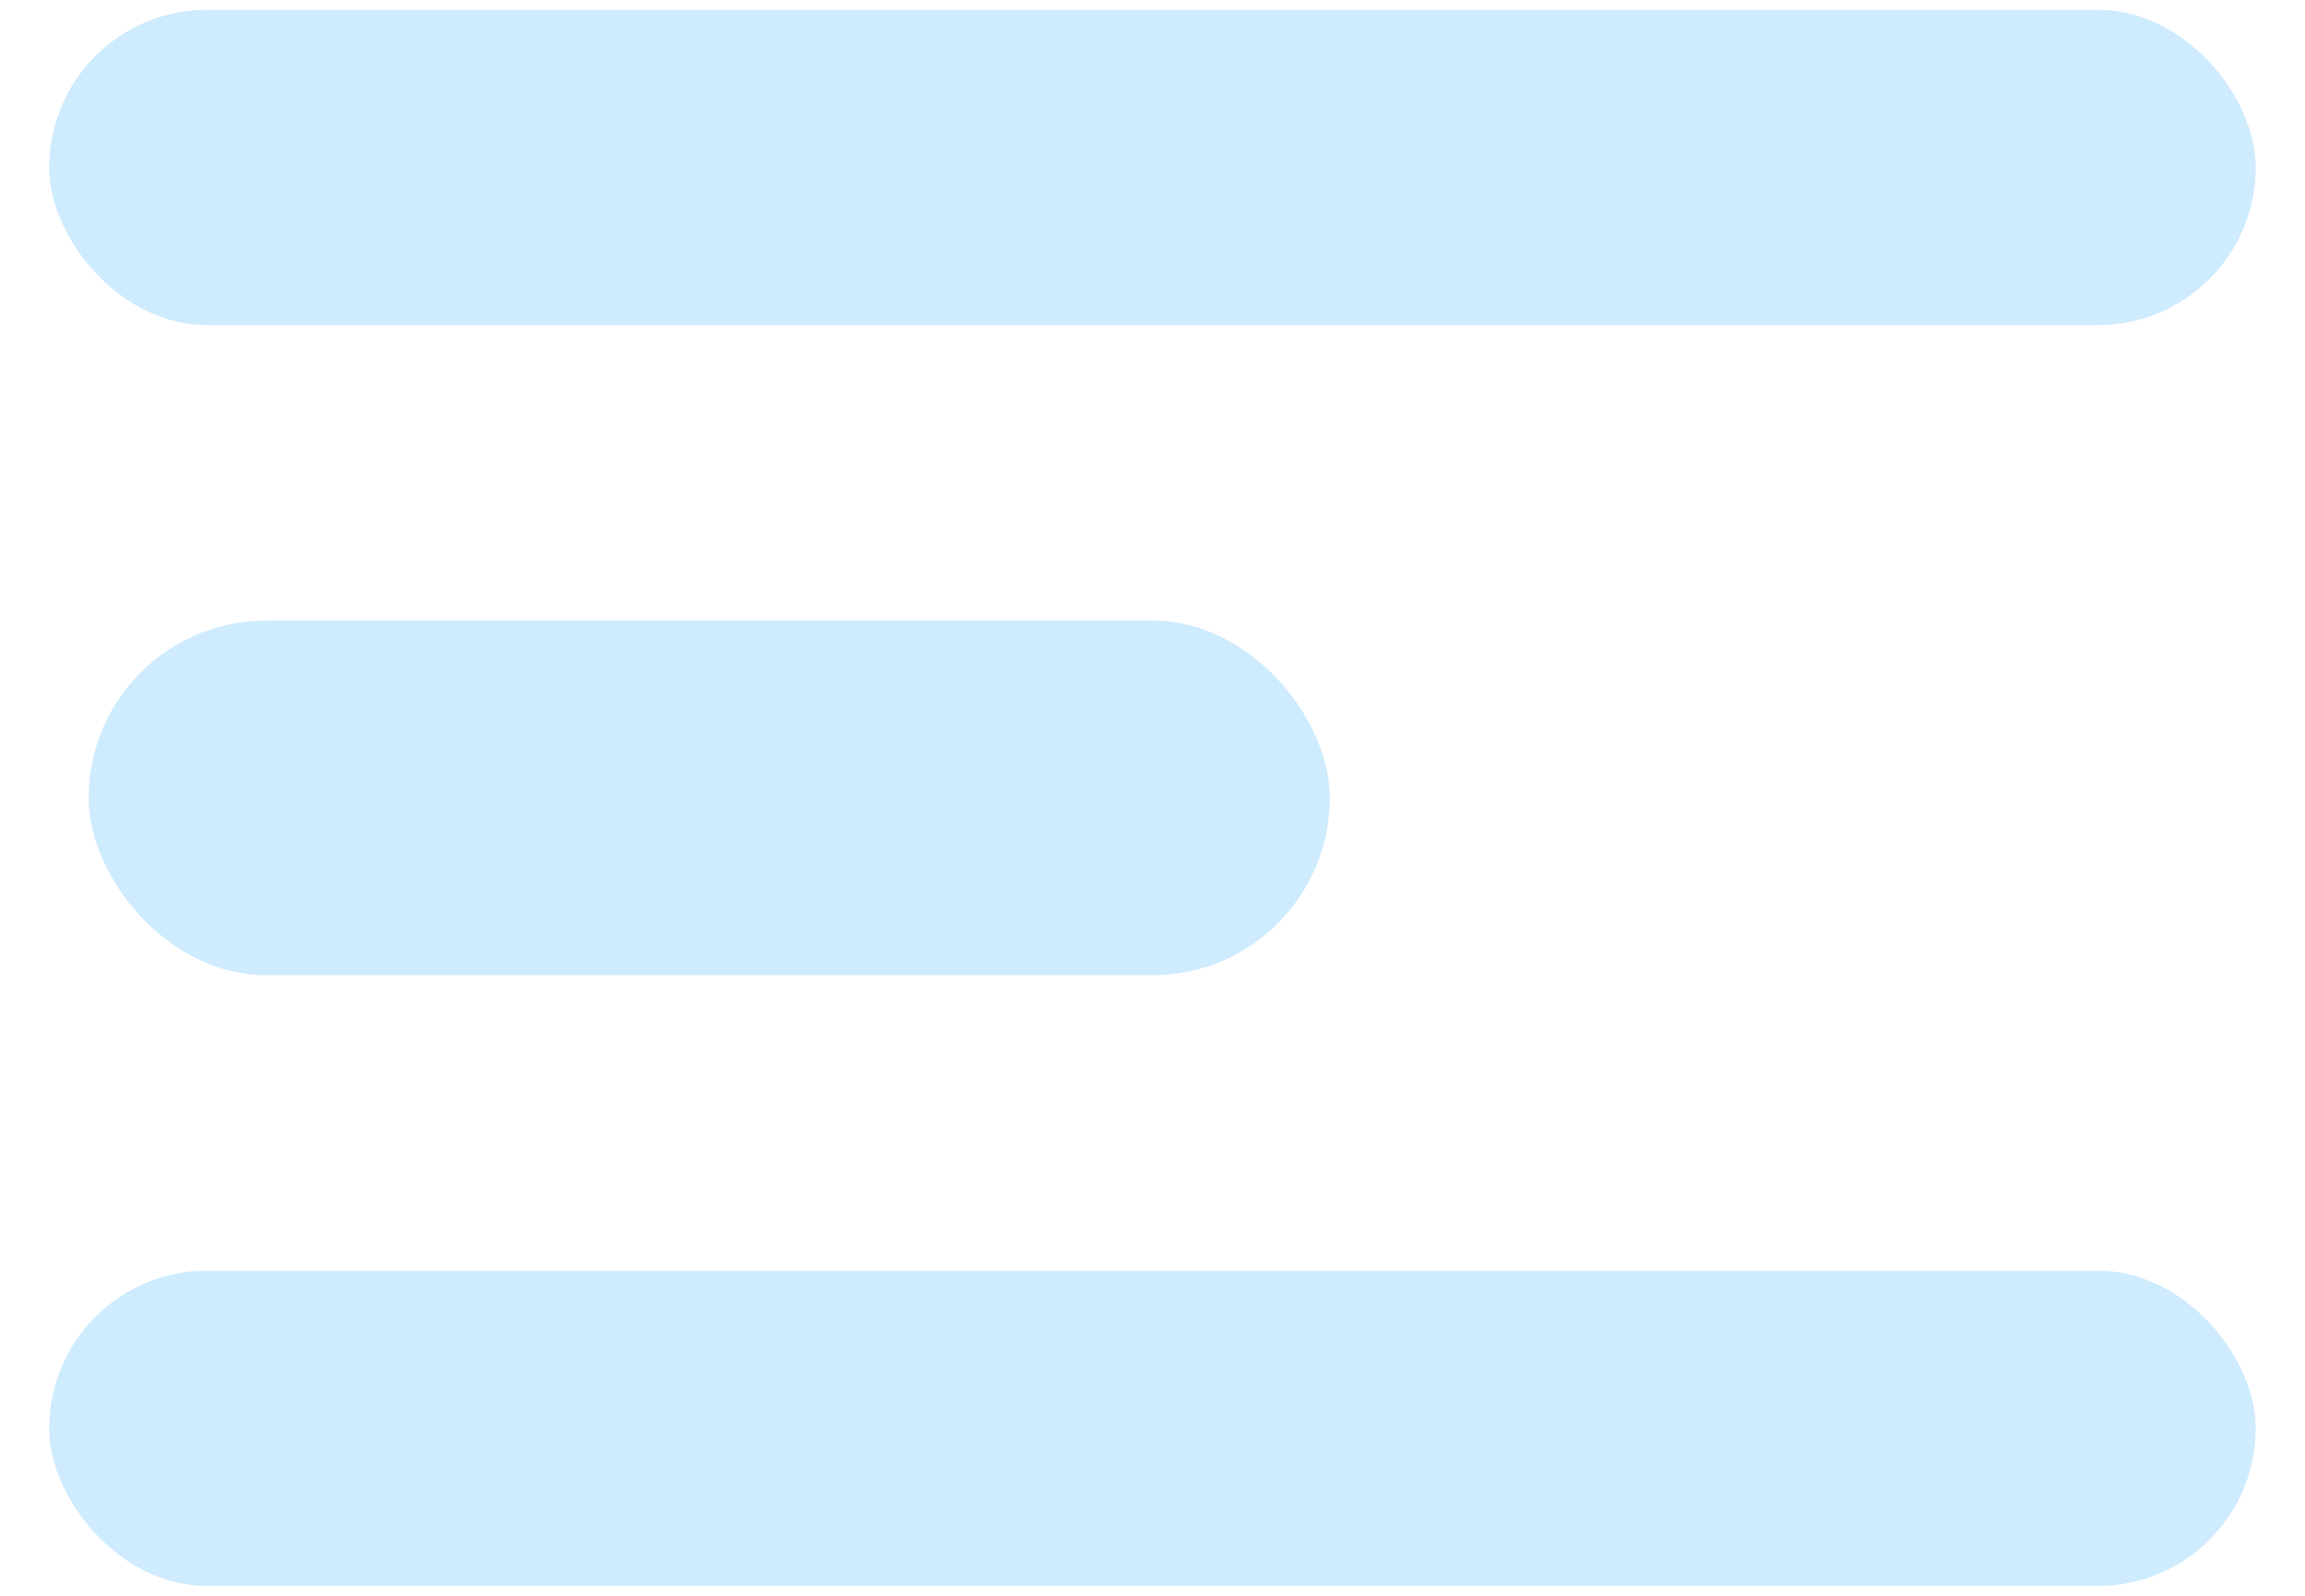 <svg width="26" height="18" viewBox="0 0 26 18" fill="none" xmlns="http://www.w3.org/2000/svg">
<rect x="0.555" y="0.111" width="24.889" height="3.556" rx="1.778" fill="#CFEBFE"/>
<rect x="1" y="7" width="14" height="4" rx="2" fill="#CFEBFE"/>
<rect x="0.555" y="14.333" width="24.889" height="3.556" rx="1.778" fill="#CFEBFE"/>
</svg>
